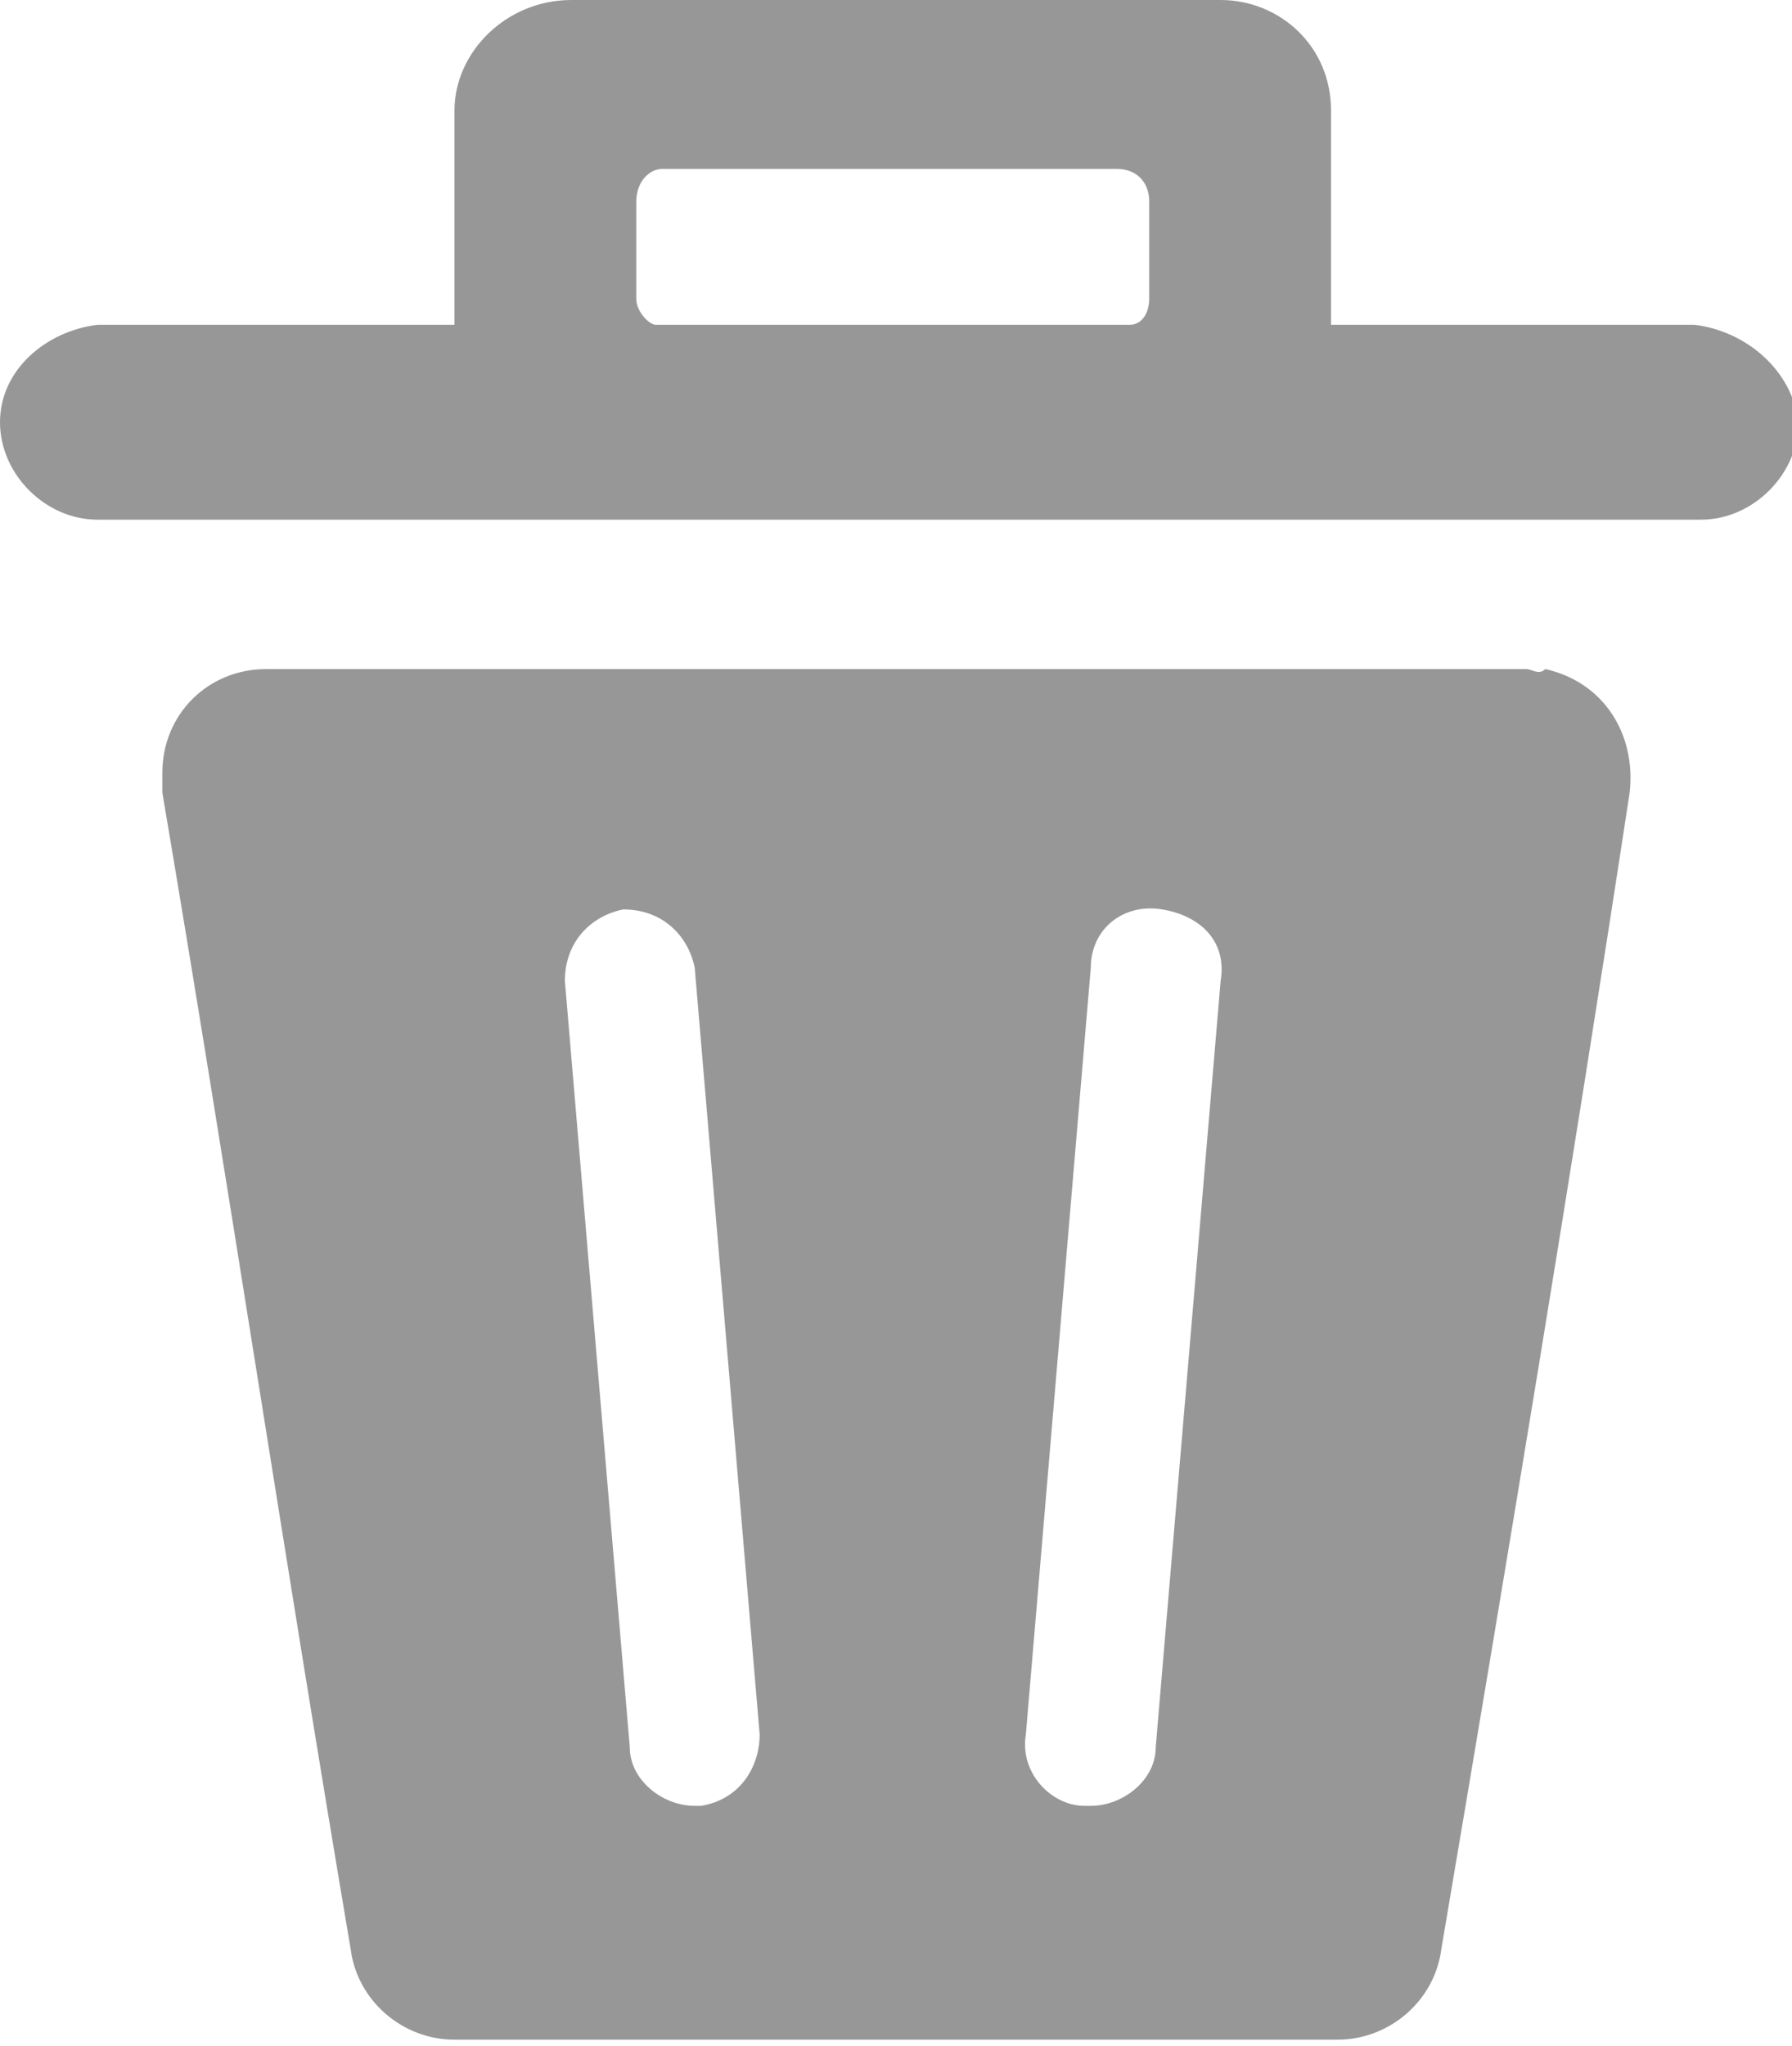 <?xml version="1.0" encoding="utf-8"?>
<!-- Generator: Adobe Illustrator 23.0.0, SVG Export Plug-In . SVG Version: 6.00 Build 0)  -->
<svg version="1.1" id="Layer_1" xmlns="http://www.w3.org/2000/svg" xmlns:xlink="http://www.w3.org/1999/xlink" x="0px" y="0px"
	 viewBox="0 0 27.6 31.5" style="enable-background:new 0 0 27.6 31.5;" xml:space="preserve">
<style type="text/css">
	.st0{fill:#979797;}
</style>
<title>Delete</title>
<g>
	<g>
		<g id="Icons">
			<path class="st0" d="M23.5,10.3H4.1c-0.9,0-1.6,0.7-1.6,1.6c0,0.1,0,0.2,0,0.3c1,5.9,1.9,11.9,2.9,17.8c0.1,0.8,0.8,1.4,1.6,1.4
				h13.6c0.8,0,1.5-0.6,1.6-1.4c1-5.9,2-11.9,2.9-17.8c0.1-0.9-0.4-1.7-1.3-1.9C23.7,10.4,23.6,10.3,23.5,10.3z M10.8,27.8h-0.1
				c-0.5,0-1-0.4-1-0.9l-1-11.8c0-0.6,0.4-1,0.9-1.1c0.6,0,1,0.4,1.1,0.9l1,11.8C11.7,27.2,11.4,27.7,10.8,27.8z M17.8,26.9
				c0,0.5-0.5,0.9-1,0.9h-0.1c-0.5,0-1-0.5-0.9-1.1l1-11.8c0-0.6,0.5-1,1.1-0.9s1,0.5,0.9,1.1L17.8,26.9z"/>
			<path class="st0" d="M26.1,5h-5.6V3l0,0V1.7c0-1-0.8-1.7-1.7-1.7h-10C7.8,0,7,0.8,7,1.7V5H1.5C0.7,5.1,0,5.7,0,6.5S0.7,8,1.5,8
				h24.7c0.8,0,1.5-0.7,1.5-1.5C27.6,5.7,26.9,5.1,26.1,5z M9.8,4.6V3.1c0-0.3,0.2-0.5,0.4-0.5l0,0h7c0.3,0,0.5,0.2,0.5,0.5v1.5l0,0
				c0,0.2-0.1,0.4-0.3,0.4h-7.3C10,5,9.8,4.8,9.8,4.6z"/>
		</g>
	</g>
</g>
</svg>

